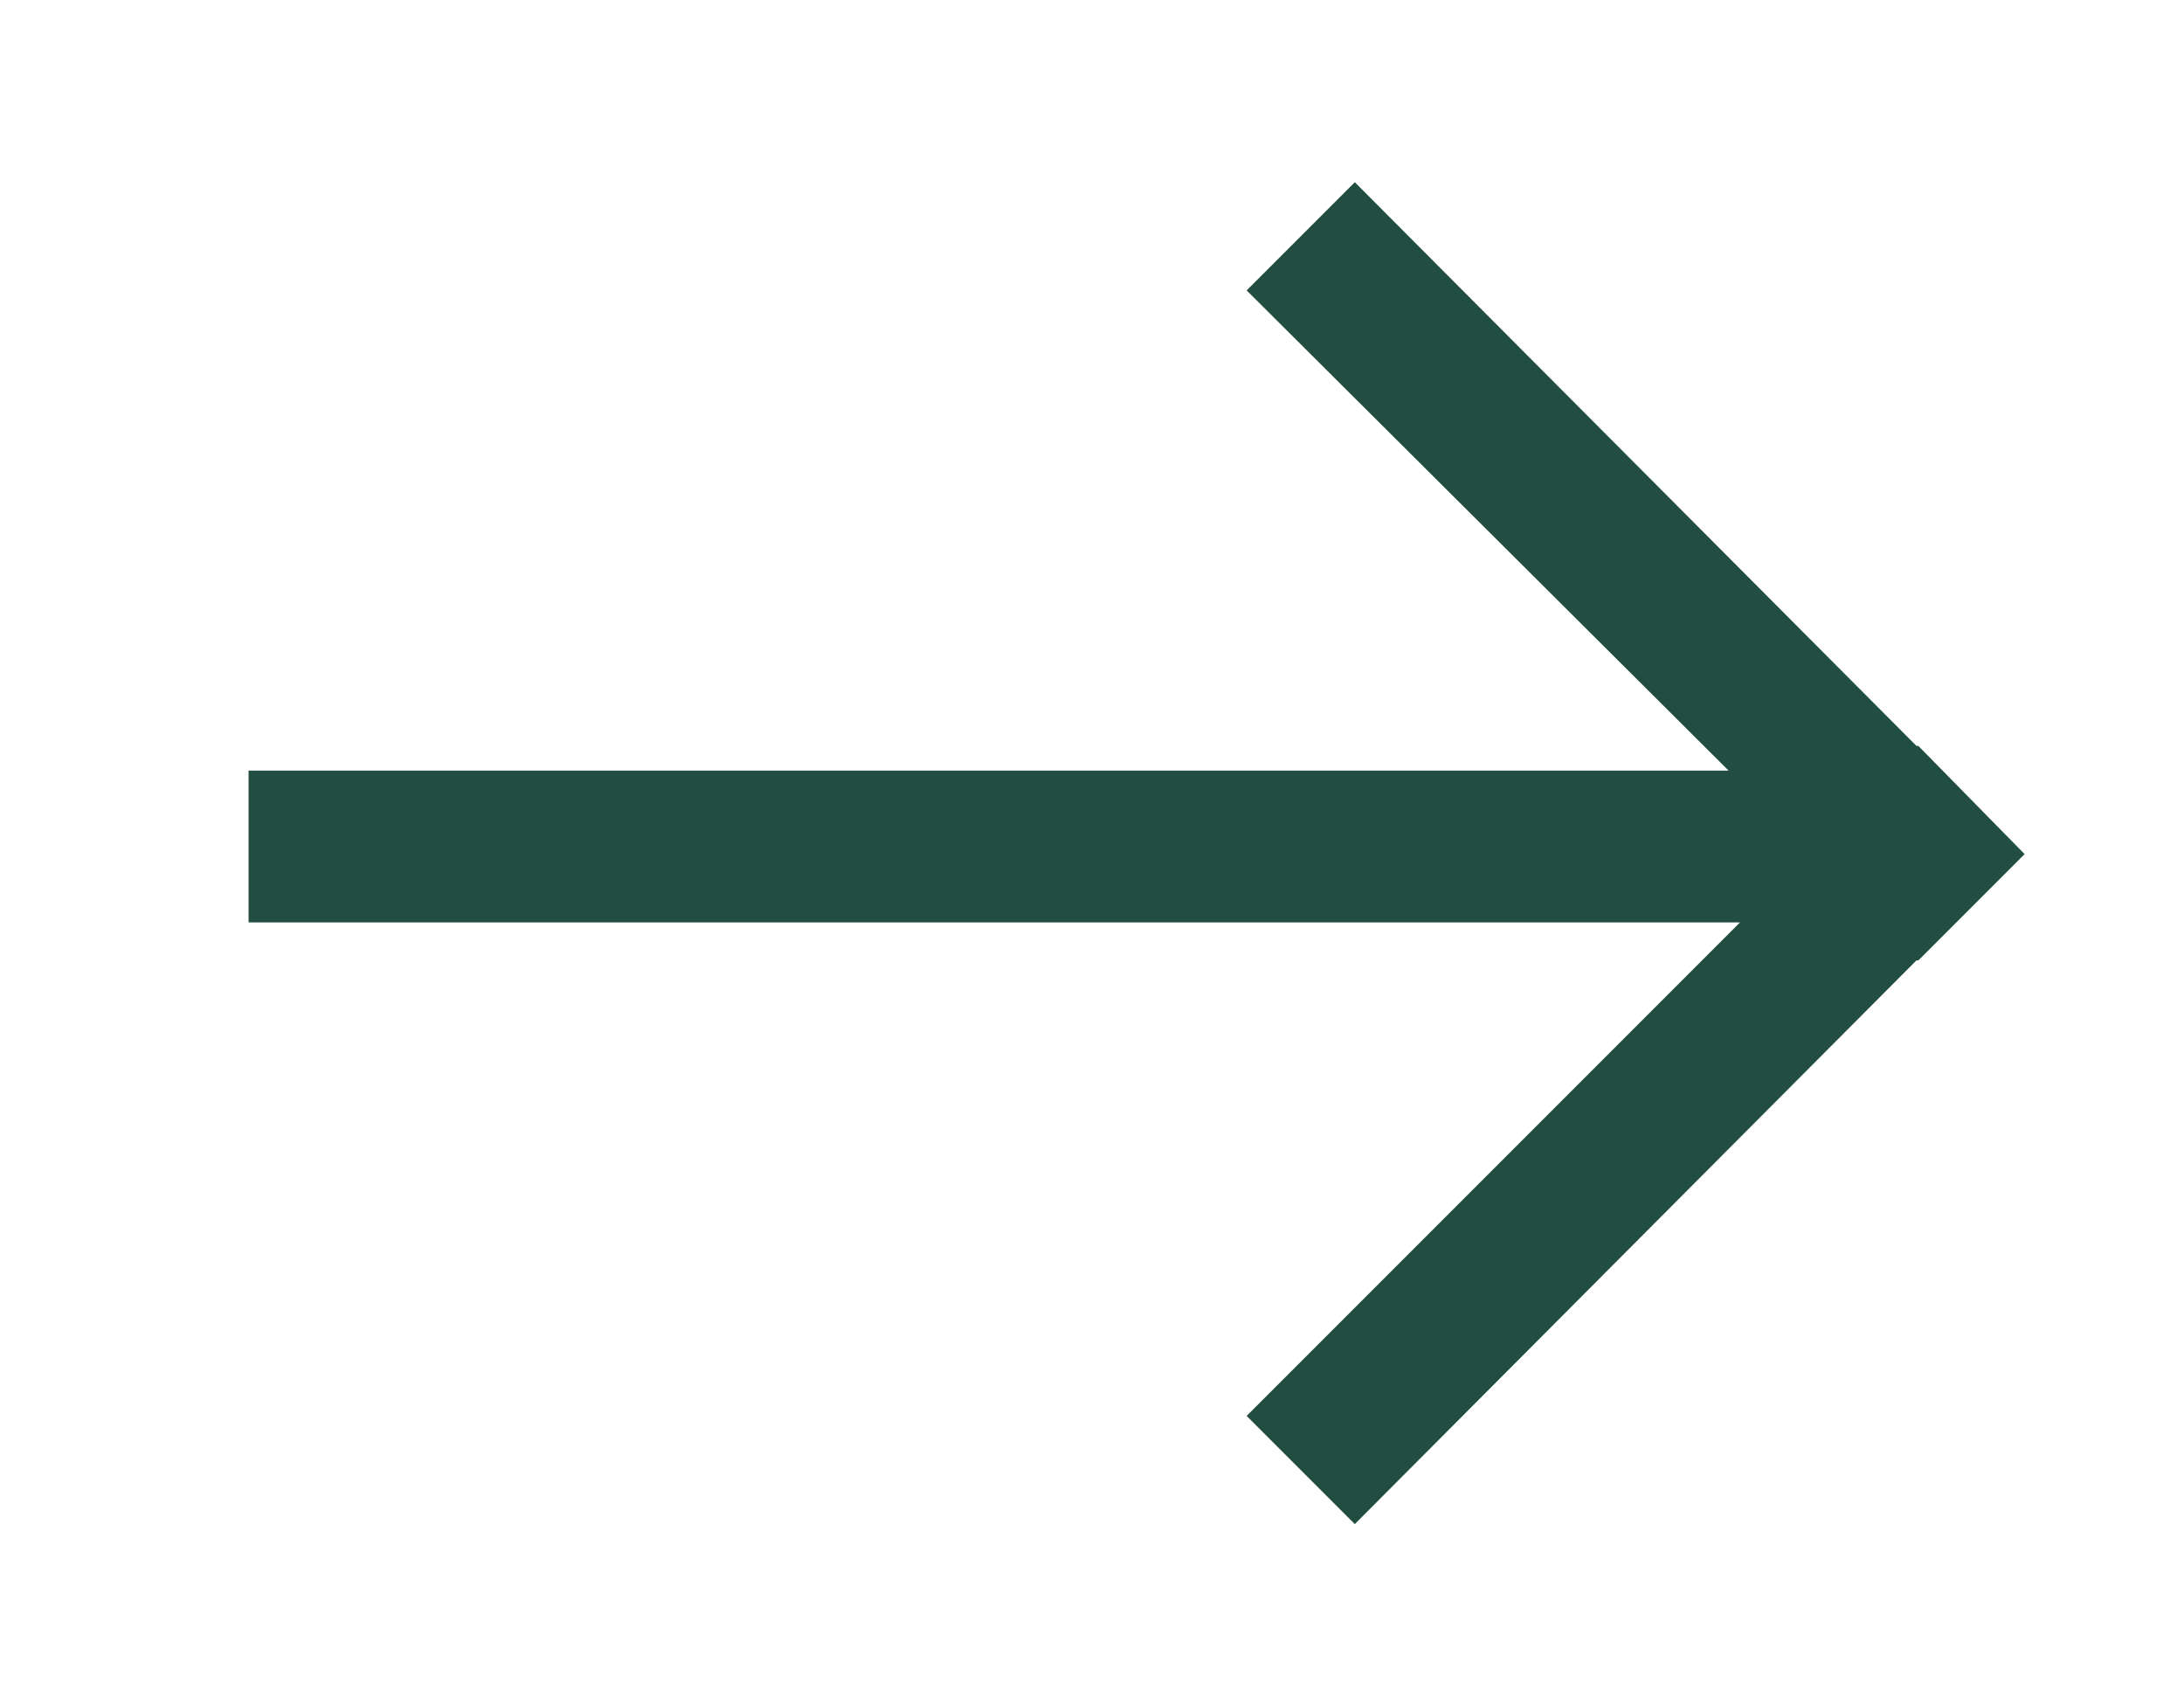 <?xml version="1.0" encoding="utf-8"?>
<!-- Generator: Adobe Illustrator 25.2.1, SVG Export Plug-In . SVG Version: 6.00 Build 0)  -->
<svg version="1.1" id="Layer_1" xmlns="http://www.w3.org/2000/svg" xmlns:xlink="http://www.w3.org/1999/xlink" x="0px" y="0px"
	 viewBox="0 0 115.1 89.4" style="enable-background:new 0 0 115.1 89.4;" xml:space="preserve">
<style type="text/css">
	.st0{fill:#214E41;}
</style>
<polygon class="st0" points="13.1,48.6 91.7,48.6 65.7,74.6 71.4,80.3 101,50.6 101.1,50.6 106.7,45 106.7,45 106.7,45 101.1,39.3 
	101,39.3 71.4,9.6 65.7,15.3 91.1,40.6 13.1,40.6 "/>
</svg>
